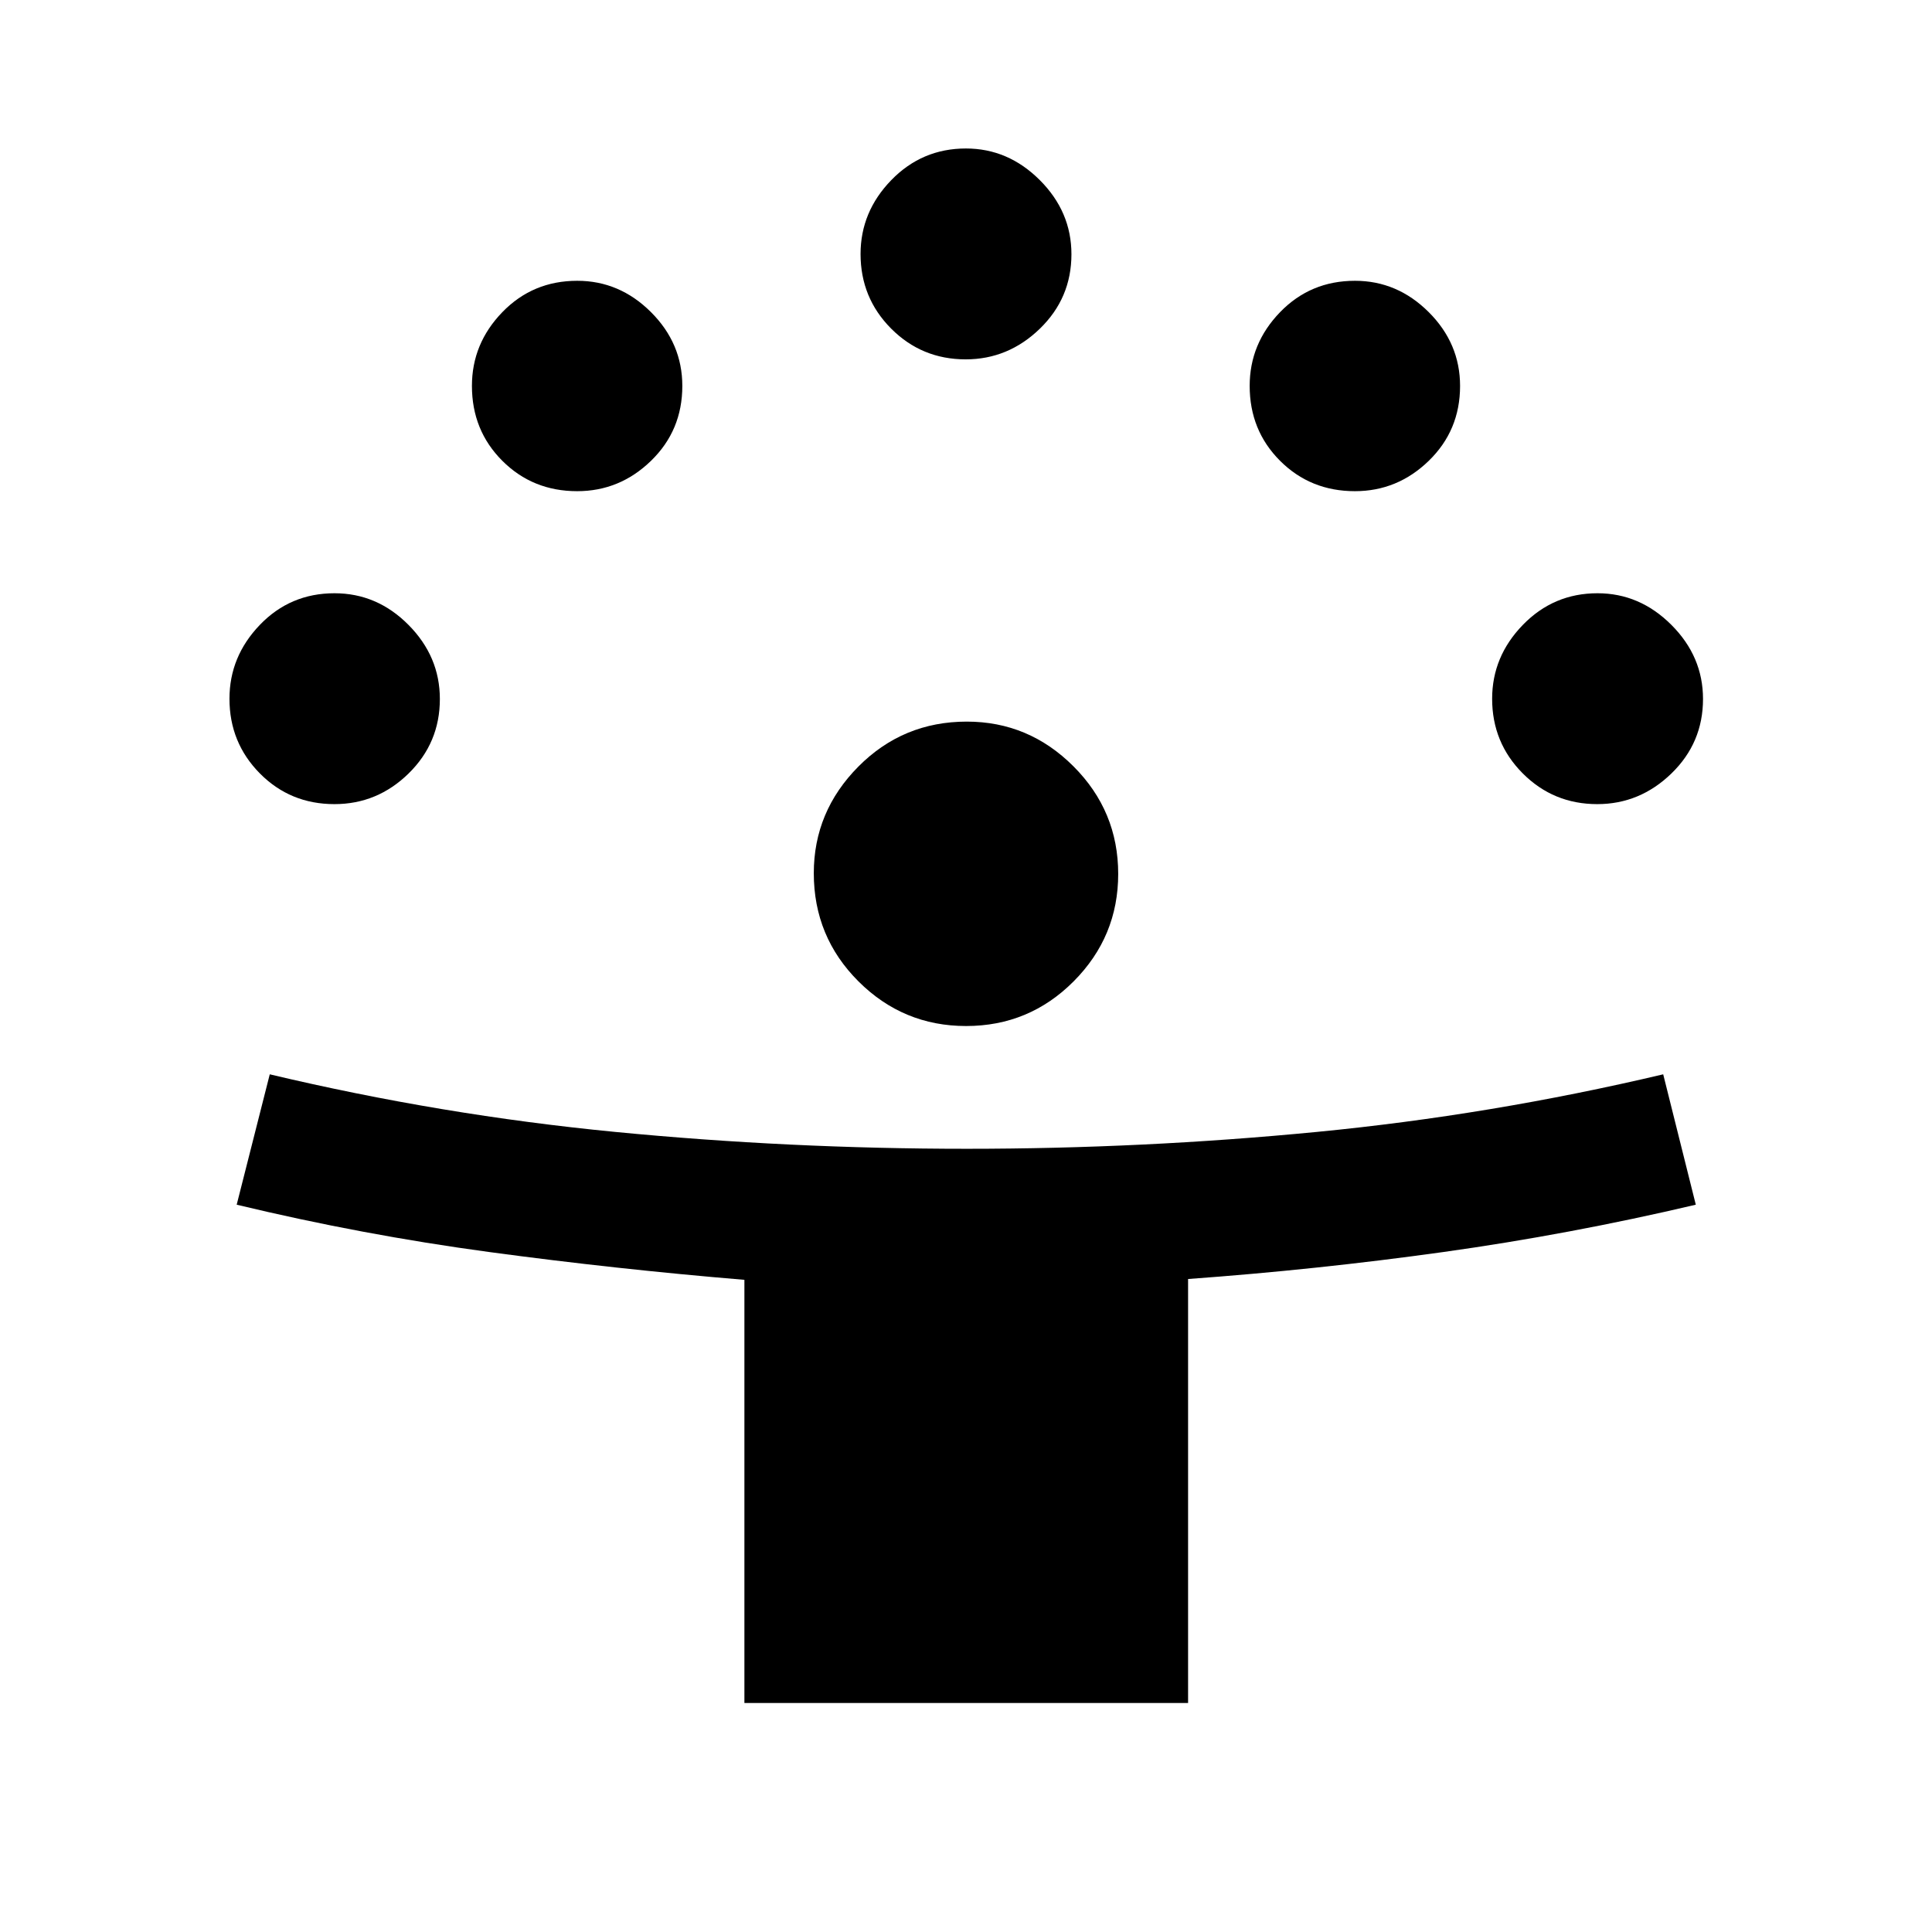<svg xmlns="http://www.w3.org/2000/svg" height="48" viewBox="0 -960 960 960" width="48"><path d="M369.891-113.782v-210.275q-64-5.334-126.92-13.834t-125.362-23.5l16.434-64.783q85.24 20.239 171.616 28.62 86.376 8.38 174.784 8.38 87.392 0 173.89-8.38 86.498-8.381 172.102-28.62l16.195 64.783q-62.76 14.761-125.446 23.515-62.686 8.754-126.836 13.409v210.685H369.891Zm110.168-336.392q-31.255 0-53.472-22.163-22.217-22.164-22.217-53.766 0-30.673 22.163-53.002 22.163-22.33 53.879-22.33 30.784 0 53.001 22.233 22.217 22.232 22.217 53.452 0 31.141-22.12 53.359-22.12 22.217-53.451 22.217ZM166.193-560.435q-21.976 0-37.074-15.265-15.097-15.265-15.097-37.094 0-20.988 15.097-36.706 15.098-15.717 37.097-15.717 21.154 0 36.751 15.712 15.598 15.712 15.598 36.827 0 21.809-15.548 37.026-15.548 15.217-36.824 15.217Zm627.485 0q-21.808 0-37.026-15.265-15.217-15.265-15.217-37.094 0-20.988 15.265-36.706 15.265-15.717 37.094-15.717 20.989 0 36.706 15.712 15.718 15.712 15.718 36.827 0 21.809-15.713 37.026-15.712 15.217-36.827 15.217Zm-506.885-155.5q-22.097 0-37.195-15.098Q234.5-746.13 234.5-768.251q0-21.032 15.098-36.629 15.098-15.598 37.219-15.598 21.031 0 36.629 15.548 15.597 15.548 15.597 36.702 0 22.098-15.548 37.195-15.548 15.098-36.702 15.098Zm386.457 0q-22.098 0-37.196-15.098-15.097-15.097-15.097-37.218 0-21.032 15.097-36.629 15.098-15.598 37.219-15.598 21.031 0 36.629 15.548 15.598 15.548 15.598 36.702 0 22.098-15.548 37.195-15.548 15.098-36.702 15.098Zm-193.398-65.5q-21.809 0-37.026-15.265-15.217-15.265-15.217-37.094 0-20.989 15.265-36.706 15.265-15.718 37.094-15.718 20.989 0 36.706 15.713 15.717 15.712 15.717 36.827 0 21.808-15.712 37.026-15.712 15.217-36.827 15.217Z"/></svg>